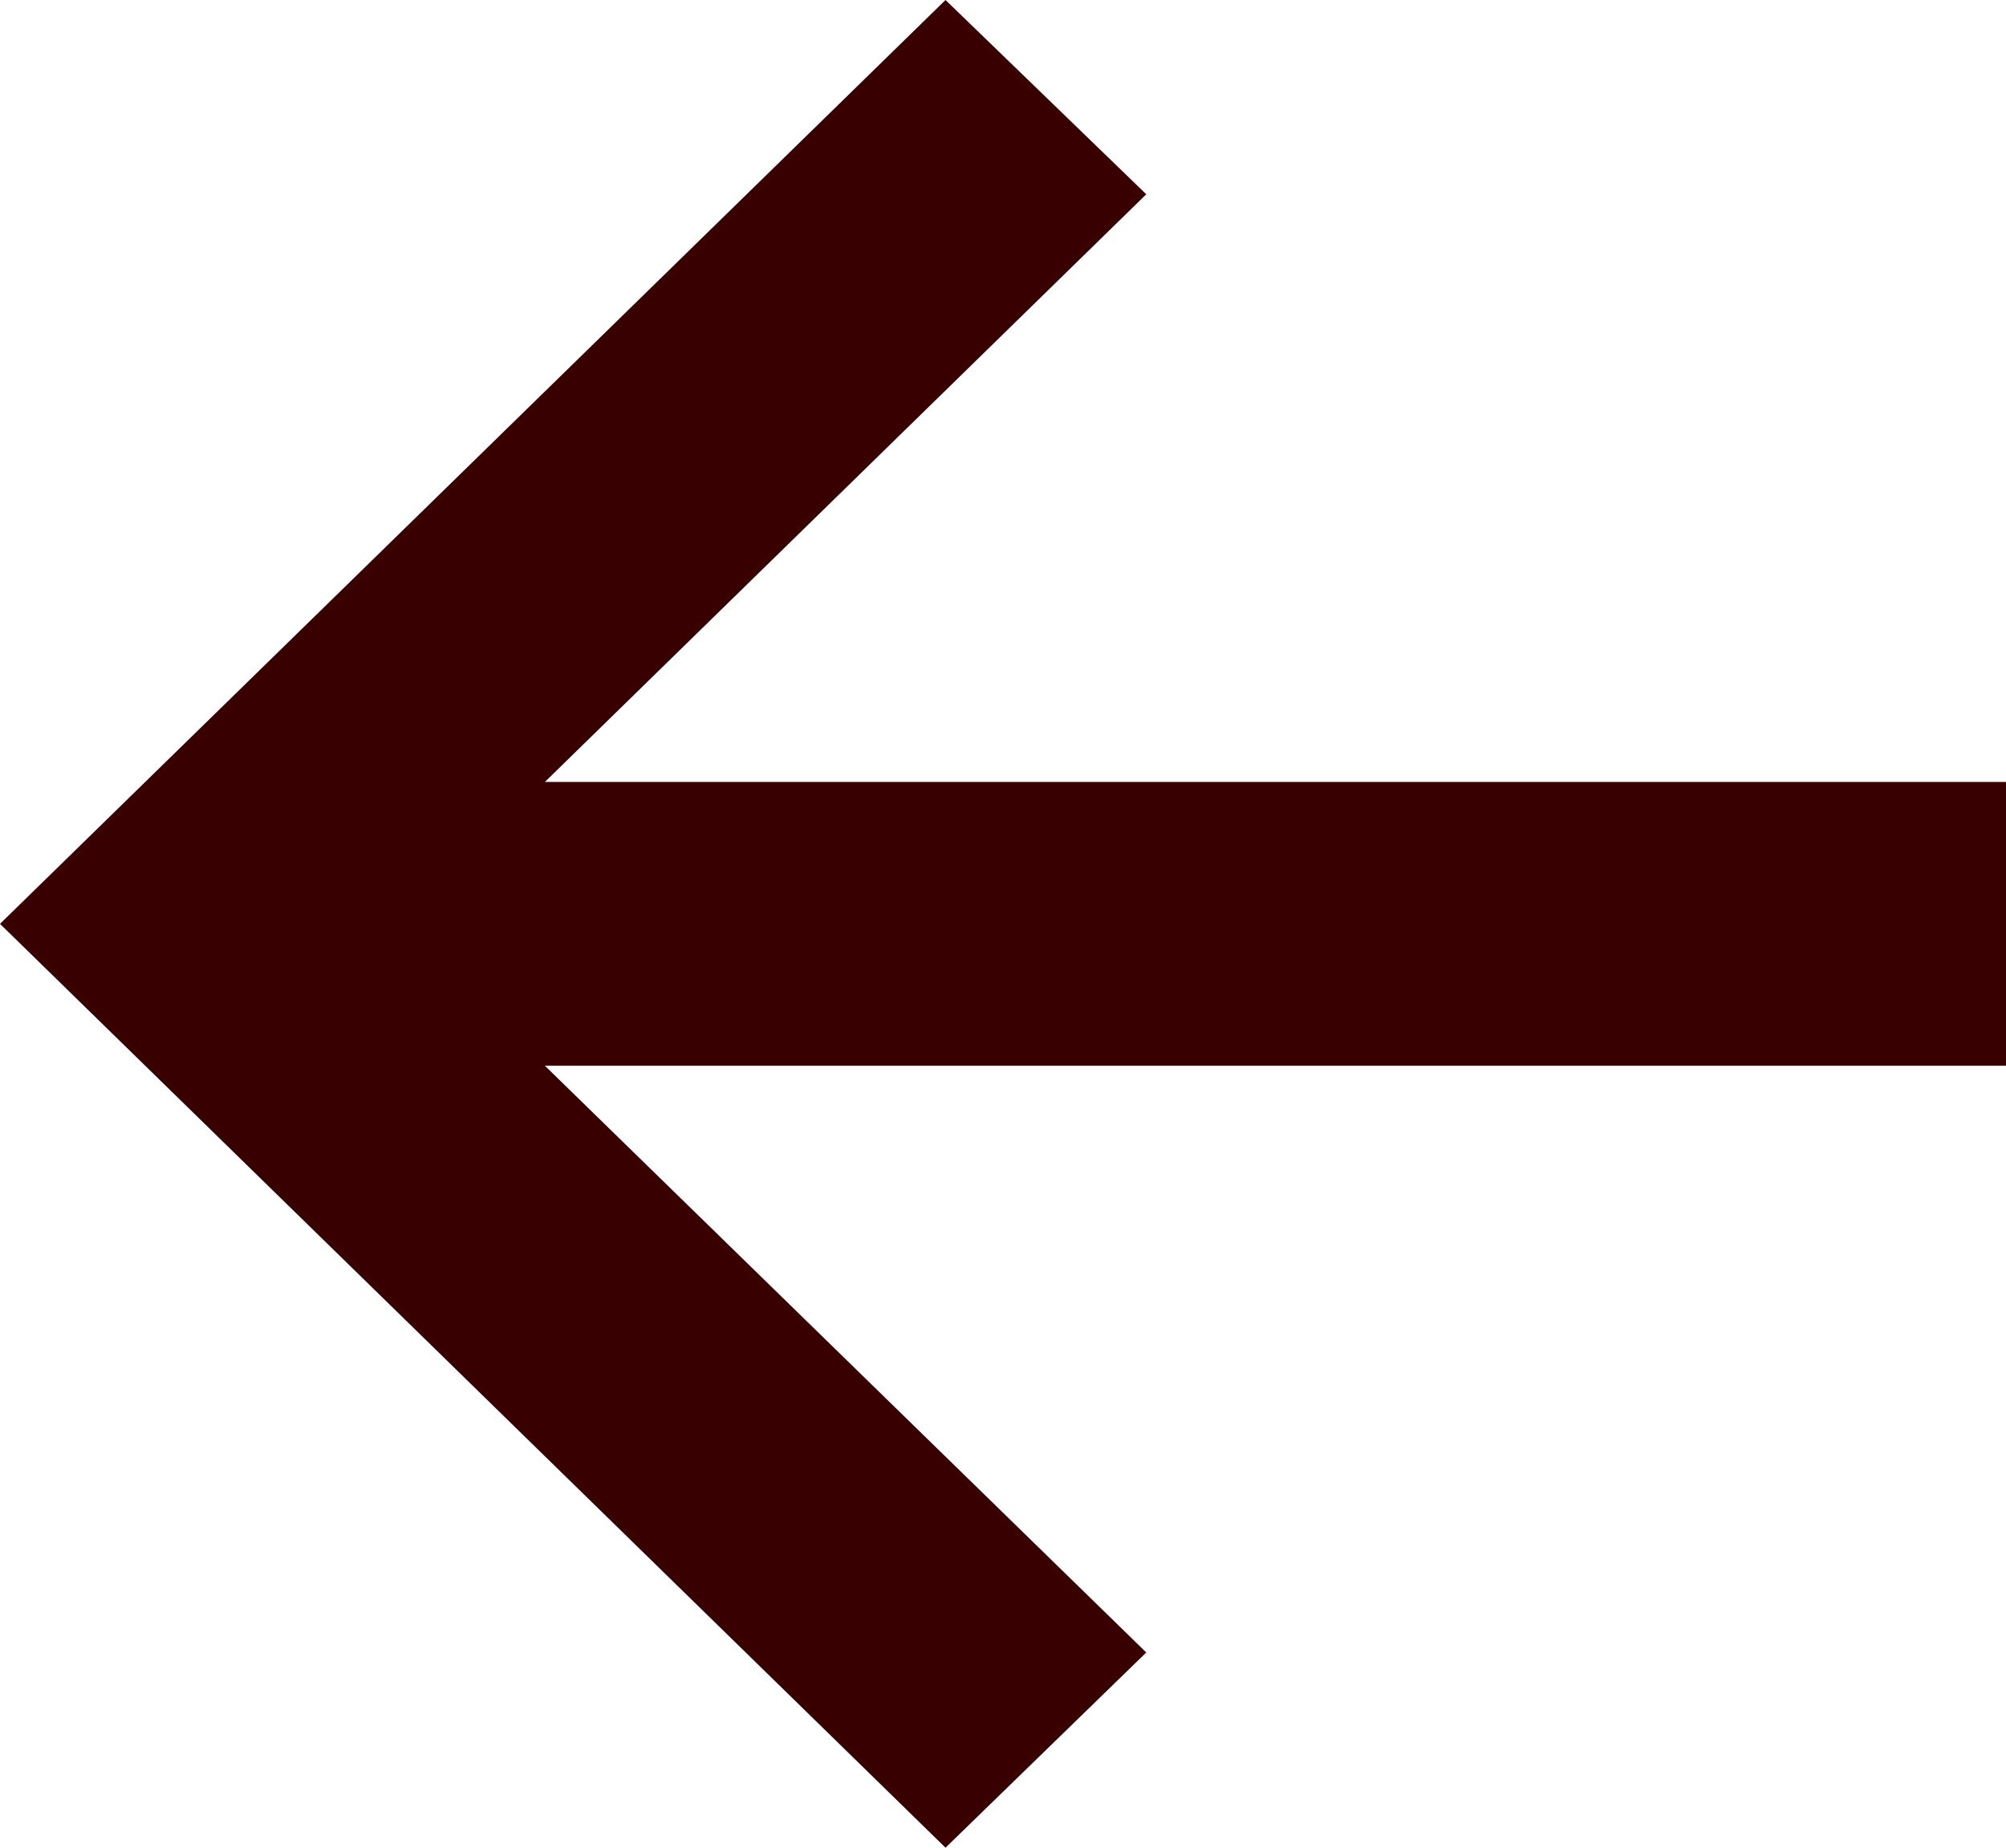<svg width="38" height="35" viewBox="0 0 38 35" fill="none" xmlns="http://www.w3.org/2000/svg">
<path d="M17.911 35L0 17.5L17.911 0L21.714 3.68L10.322 14.812H38V20.188H10.322L21.714 31.302L17.911 35Z" fill="#390000"/>
</svg>
